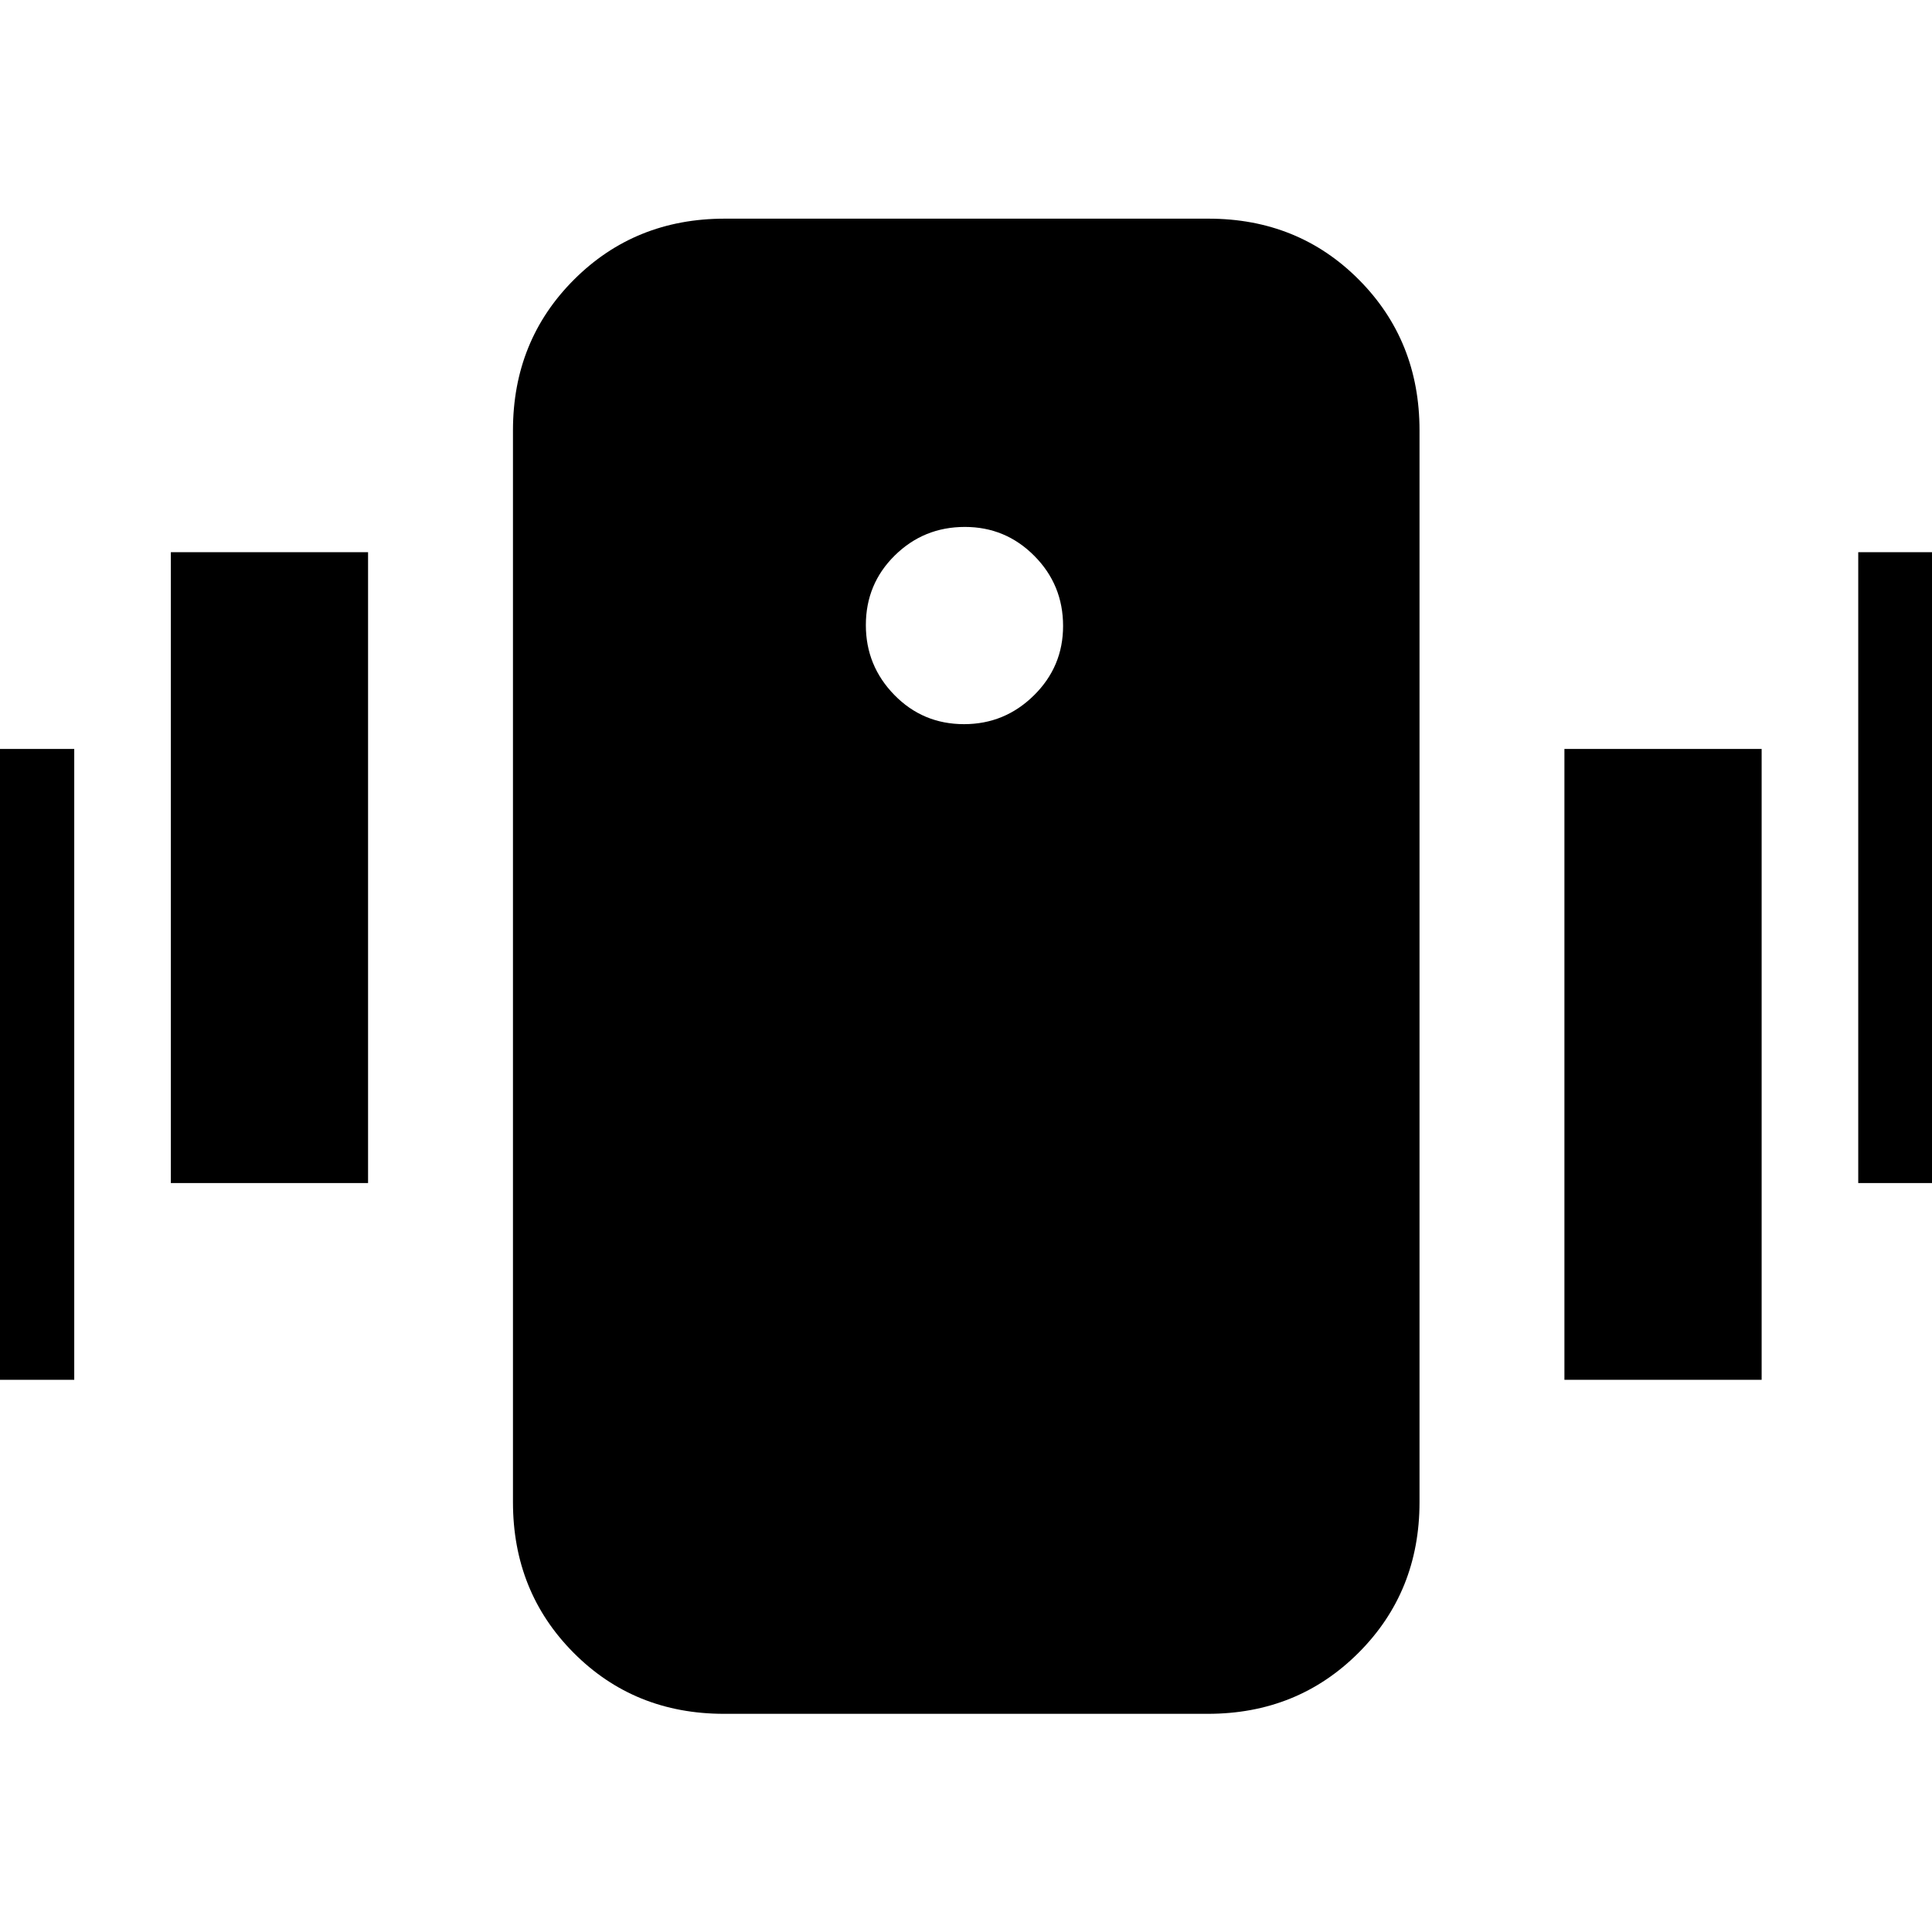<svg xmlns="http://www.w3.org/2000/svg" height="20" viewBox="0 -960 960 960" width="20"><path d="M359.79-108.41q-44.59 0-74.75-30.31-30.15-30.3-30.15-74.87v-532.58q0-44.57 30.32-74.88 30.32-30.3 74.91-30.3h240.33q44.59 0 74.75 30.3 30.15 30.31 30.15 74.88v532.58q0 44.57-30.32 74.87-30.32 30.31-74.91 30.31H359.79Zm119.24-491.76q20.21 0 34.71-14.29t14.5-34.5q0-20.45-14.29-34.83-14.29-14.38-34.5-14.38-20.45 0-34.83 14.17-14.38 14.17-14.38 34.62 0 20.21 14.17 34.71t34.62 14.5ZM-61.11-274.39v-313.46h98v313.46h-98Zm146-97.76v-313.46h98v313.46h-98Zm838.46 0v-313.46h98v313.46h-98Zm-146 97.76v-313.46h98v313.46h-98Z"/></svg>